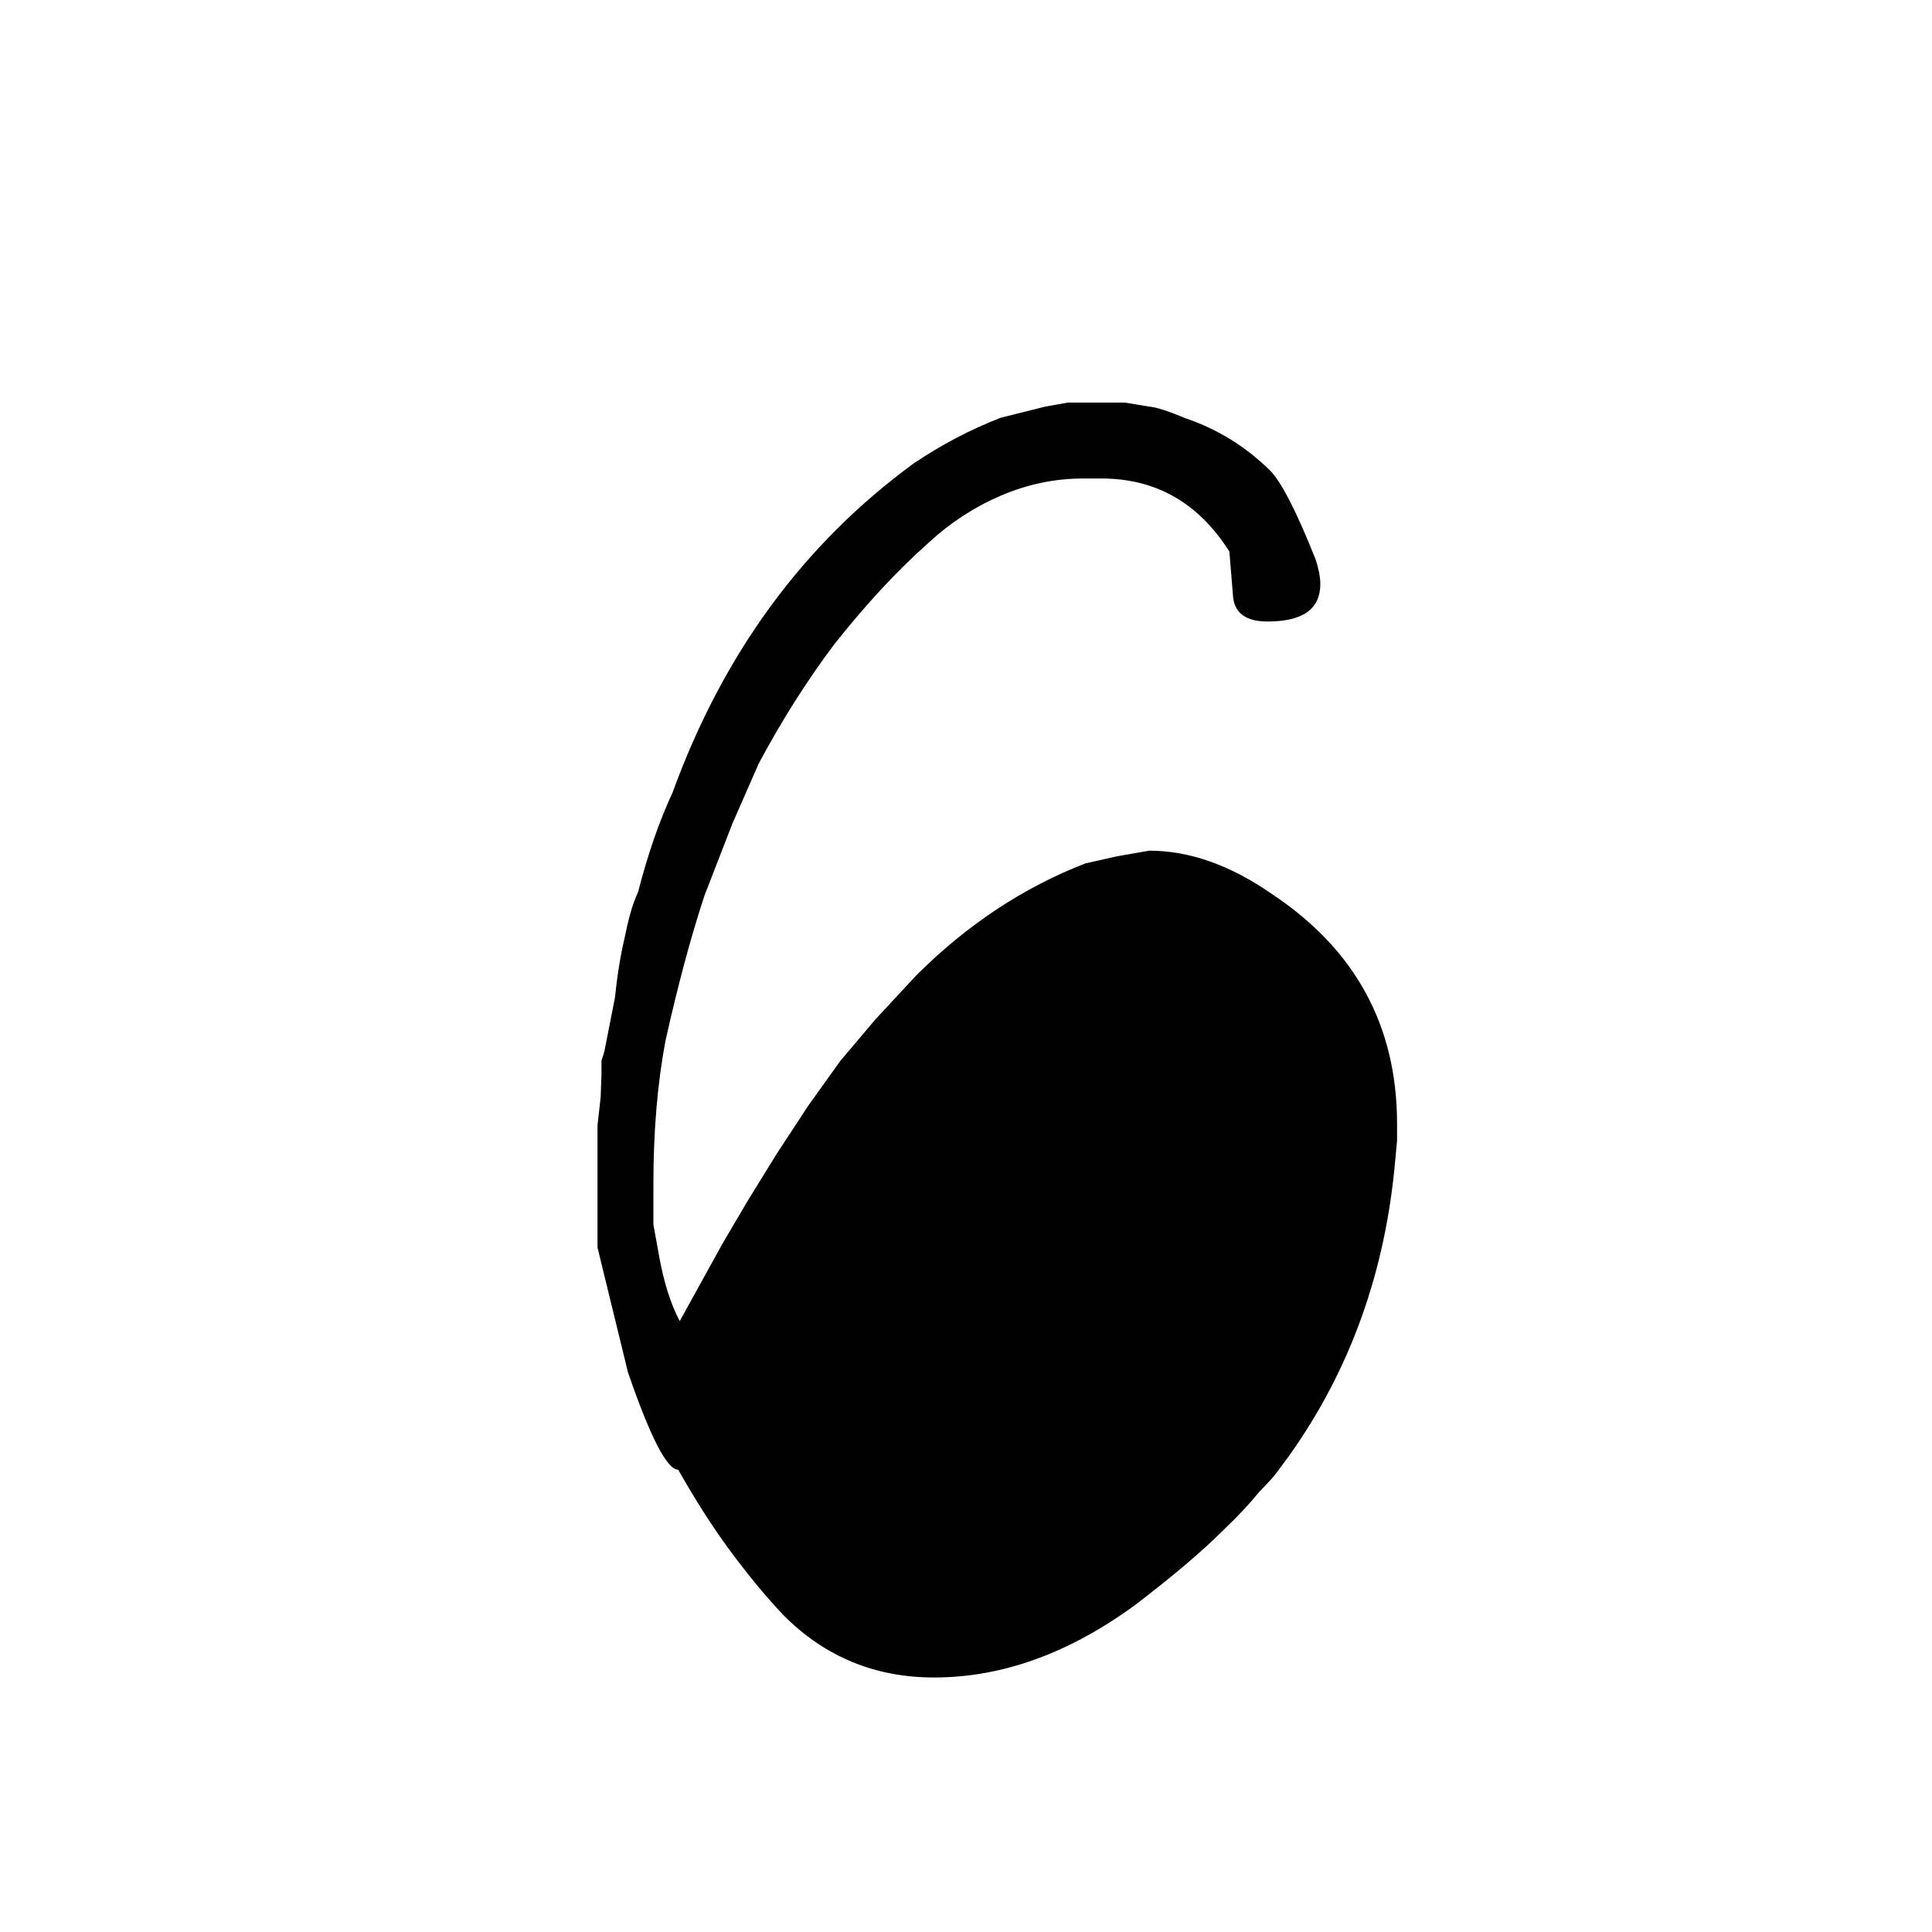 <?xml version="1.0" encoding="utf-8"?>
<!-- Generator: Adobe Illustrator 15.1.0, SVG Export Plug-In . SVG Version: 6.00 Build 0)  -->
<!DOCTYPE svg PUBLIC "-//W3C//DTD SVG 1.1//EN" "http://www.w3.org/Graphics/SVG/1.1/DTD/svg11.dtd">
<svg version="1.1" id="Layer_1" xmlns="http://www.w3.org/2000/svg" xmlns:xlink="http://www.w3.org/1999/xlink" x="0px" y="0px"
	 width="14.172px" height="14.172px" viewBox="0 0 14.172 14.172" enable-background="new 0 0 14.172 14.172" xml:space="preserve">
<g>
	<path d="M4.383,8.764V8.4V8.254l0.023-0.205l0.006-0.164c0-0.035,0-0.07,0-0.105c0.012-0.035,0.02-0.061,0.023-0.076l0.076-0.387
		c0.016-0.157,0.039-0.301,0.07-0.434c0.012-0.059,0.025-0.117,0.041-0.176s0.035-0.113,0.059-0.165
		c0.07-0.273,0.154-0.516,0.252-0.727c0.371-1.02,0.961-1.825,1.77-2.416C6.906,3.262,7.119,3.15,7.342,3.064L7.67,2.982
		l0.164-0.029h0.193H8.25l0.176,0.029C8.48,2.986,8.572,3.016,8.701,3.07c0.23,0.078,0.436,0.205,0.615,0.381
		C9.398,3.533,9.51,3.75,9.65,4.102c0.023,0.07,0.035,0.131,0.035,0.182c0,0.184-0.129,0.275-0.387,0.275
		c-0.152,0-0.236-0.057-0.252-0.171L9.018,4.046C8.791,3.688,8.479,3.51,8.08,3.51H7.945c-0.207,0-0.408,0.042-0.604,0.126
		C7.146,3.72,6.971,3.834,6.814,3.979c-0.23,0.204-0.463,0.454-0.697,0.751C5.922,4.989,5.738,5.279,5.566,5.6L5.373,6.04
		L5.168,6.568C5.066,6.877,4.971,7.234,4.881,7.637C4.822,7.953,4.793,8.303,4.793,8.682v0.3L4.834,9.21
		C4.869,9.406,4.92,9.566,4.986,9.691l0.317-0.574l0.176-0.299l0.217-0.352l0.234-0.357l0.235-0.328l0.258-0.305l0.299-0.322
		C7.094,6.783,7.507,6.51,7.96,6.334l0.235-0.053L8.43,6.24c0.293,0,0.593,0.105,0.897,0.316c0.614,0.406,0.921,0.969,0.921,1.688
		v0.123l-0.012,0.129c-0.07,0.824-0.33,1.551-0.778,2.18c-0.074,0.102-0.117,0.158-0.129,0.17c-0.043,0.047-0.074,0.08-0.094,0.1
		c-0.07,0.086-0.156,0.178-0.258,0.275c-0.156,0.156-0.372,0.34-0.649,0.551c-0.484,0.355-0.976,0.533-1.476,0.533
		c-0.433,0-0.802-0.152-1.105-0.457c-0.137-0.145-0.273-0.311-0.41-0.498C5.22,11.189,5.099,11,4.975,10.781
		c-0.082,0-0.205-0.238-0.369-0.716L4.383,9.151V8.764z"/>
</g>
</svg>
